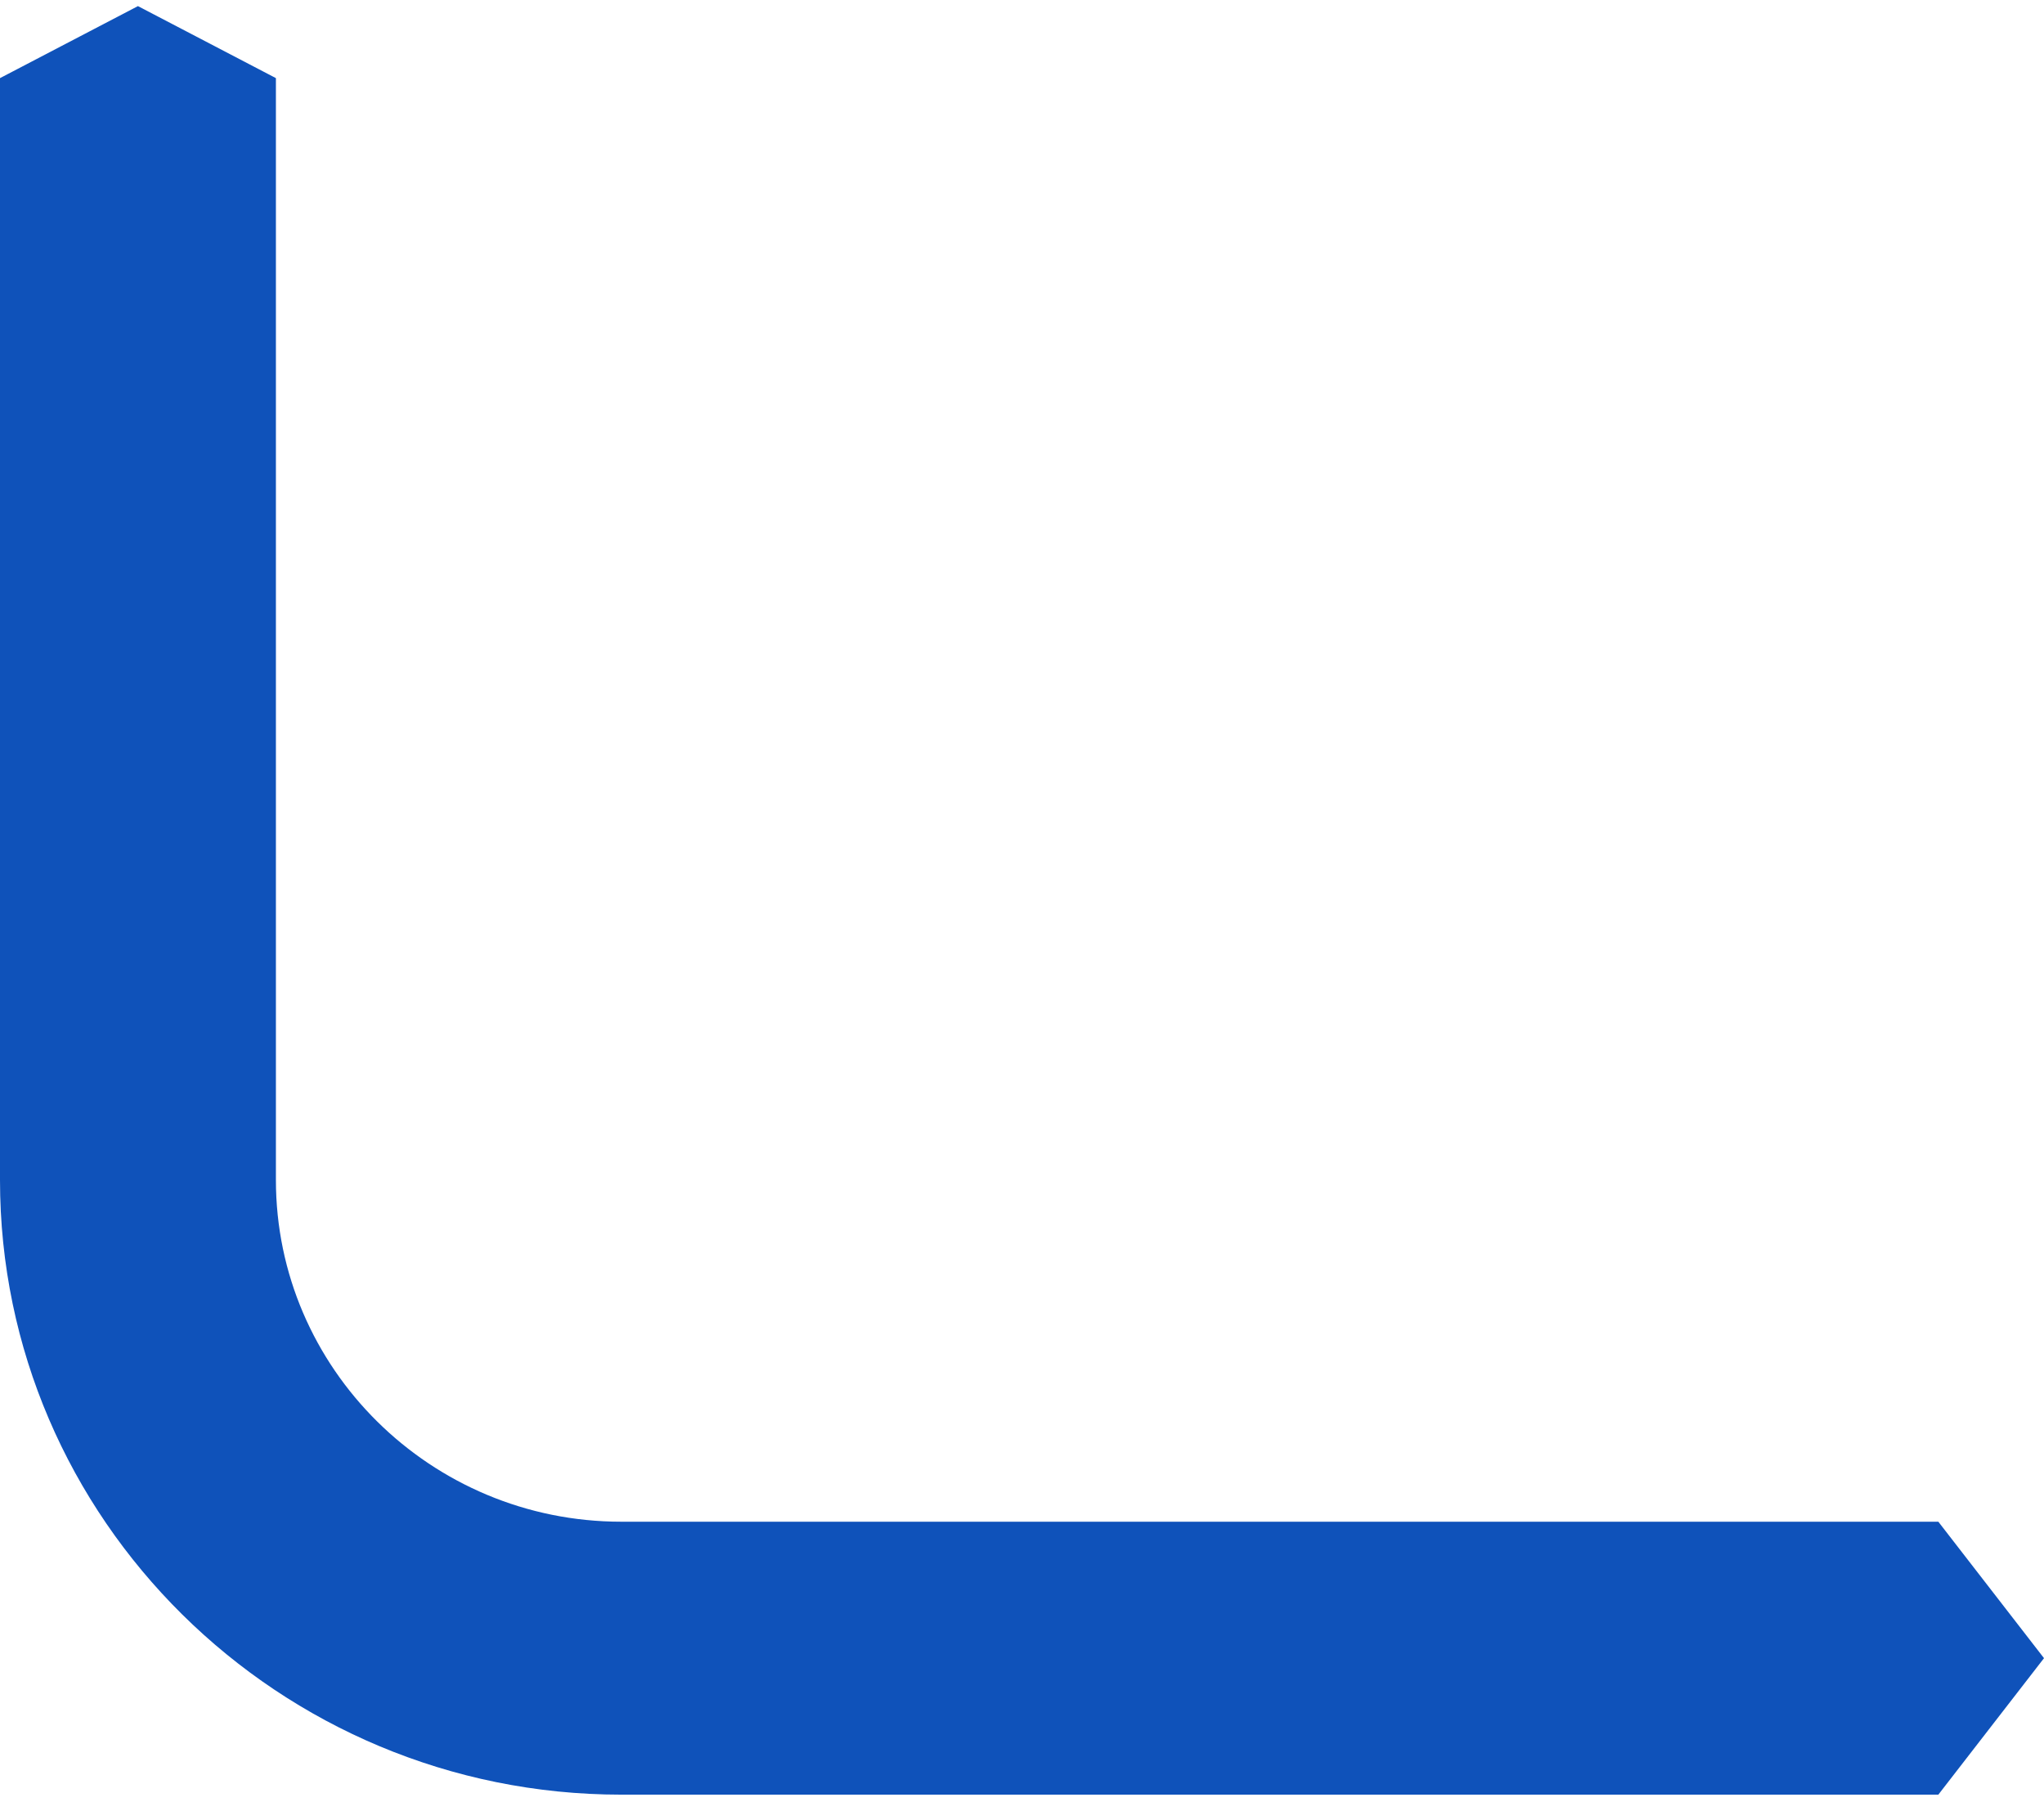<svg width="186" height="164" viewBox="0 0 186 164" fill="none" xmlns="http://www.w3.org/2000/svg">
<path d="M176.385 163.309H56.536C25.362 163.309 0 138.219 0 107.376V7.109L12.553 0.556L25.107 7.109V107.376C25.107 124.521 39.207 138.472 56.536 138.472H176.385L186 150.89L176.385 163.309Z" fill="#0F52BA"/>
</svg>

